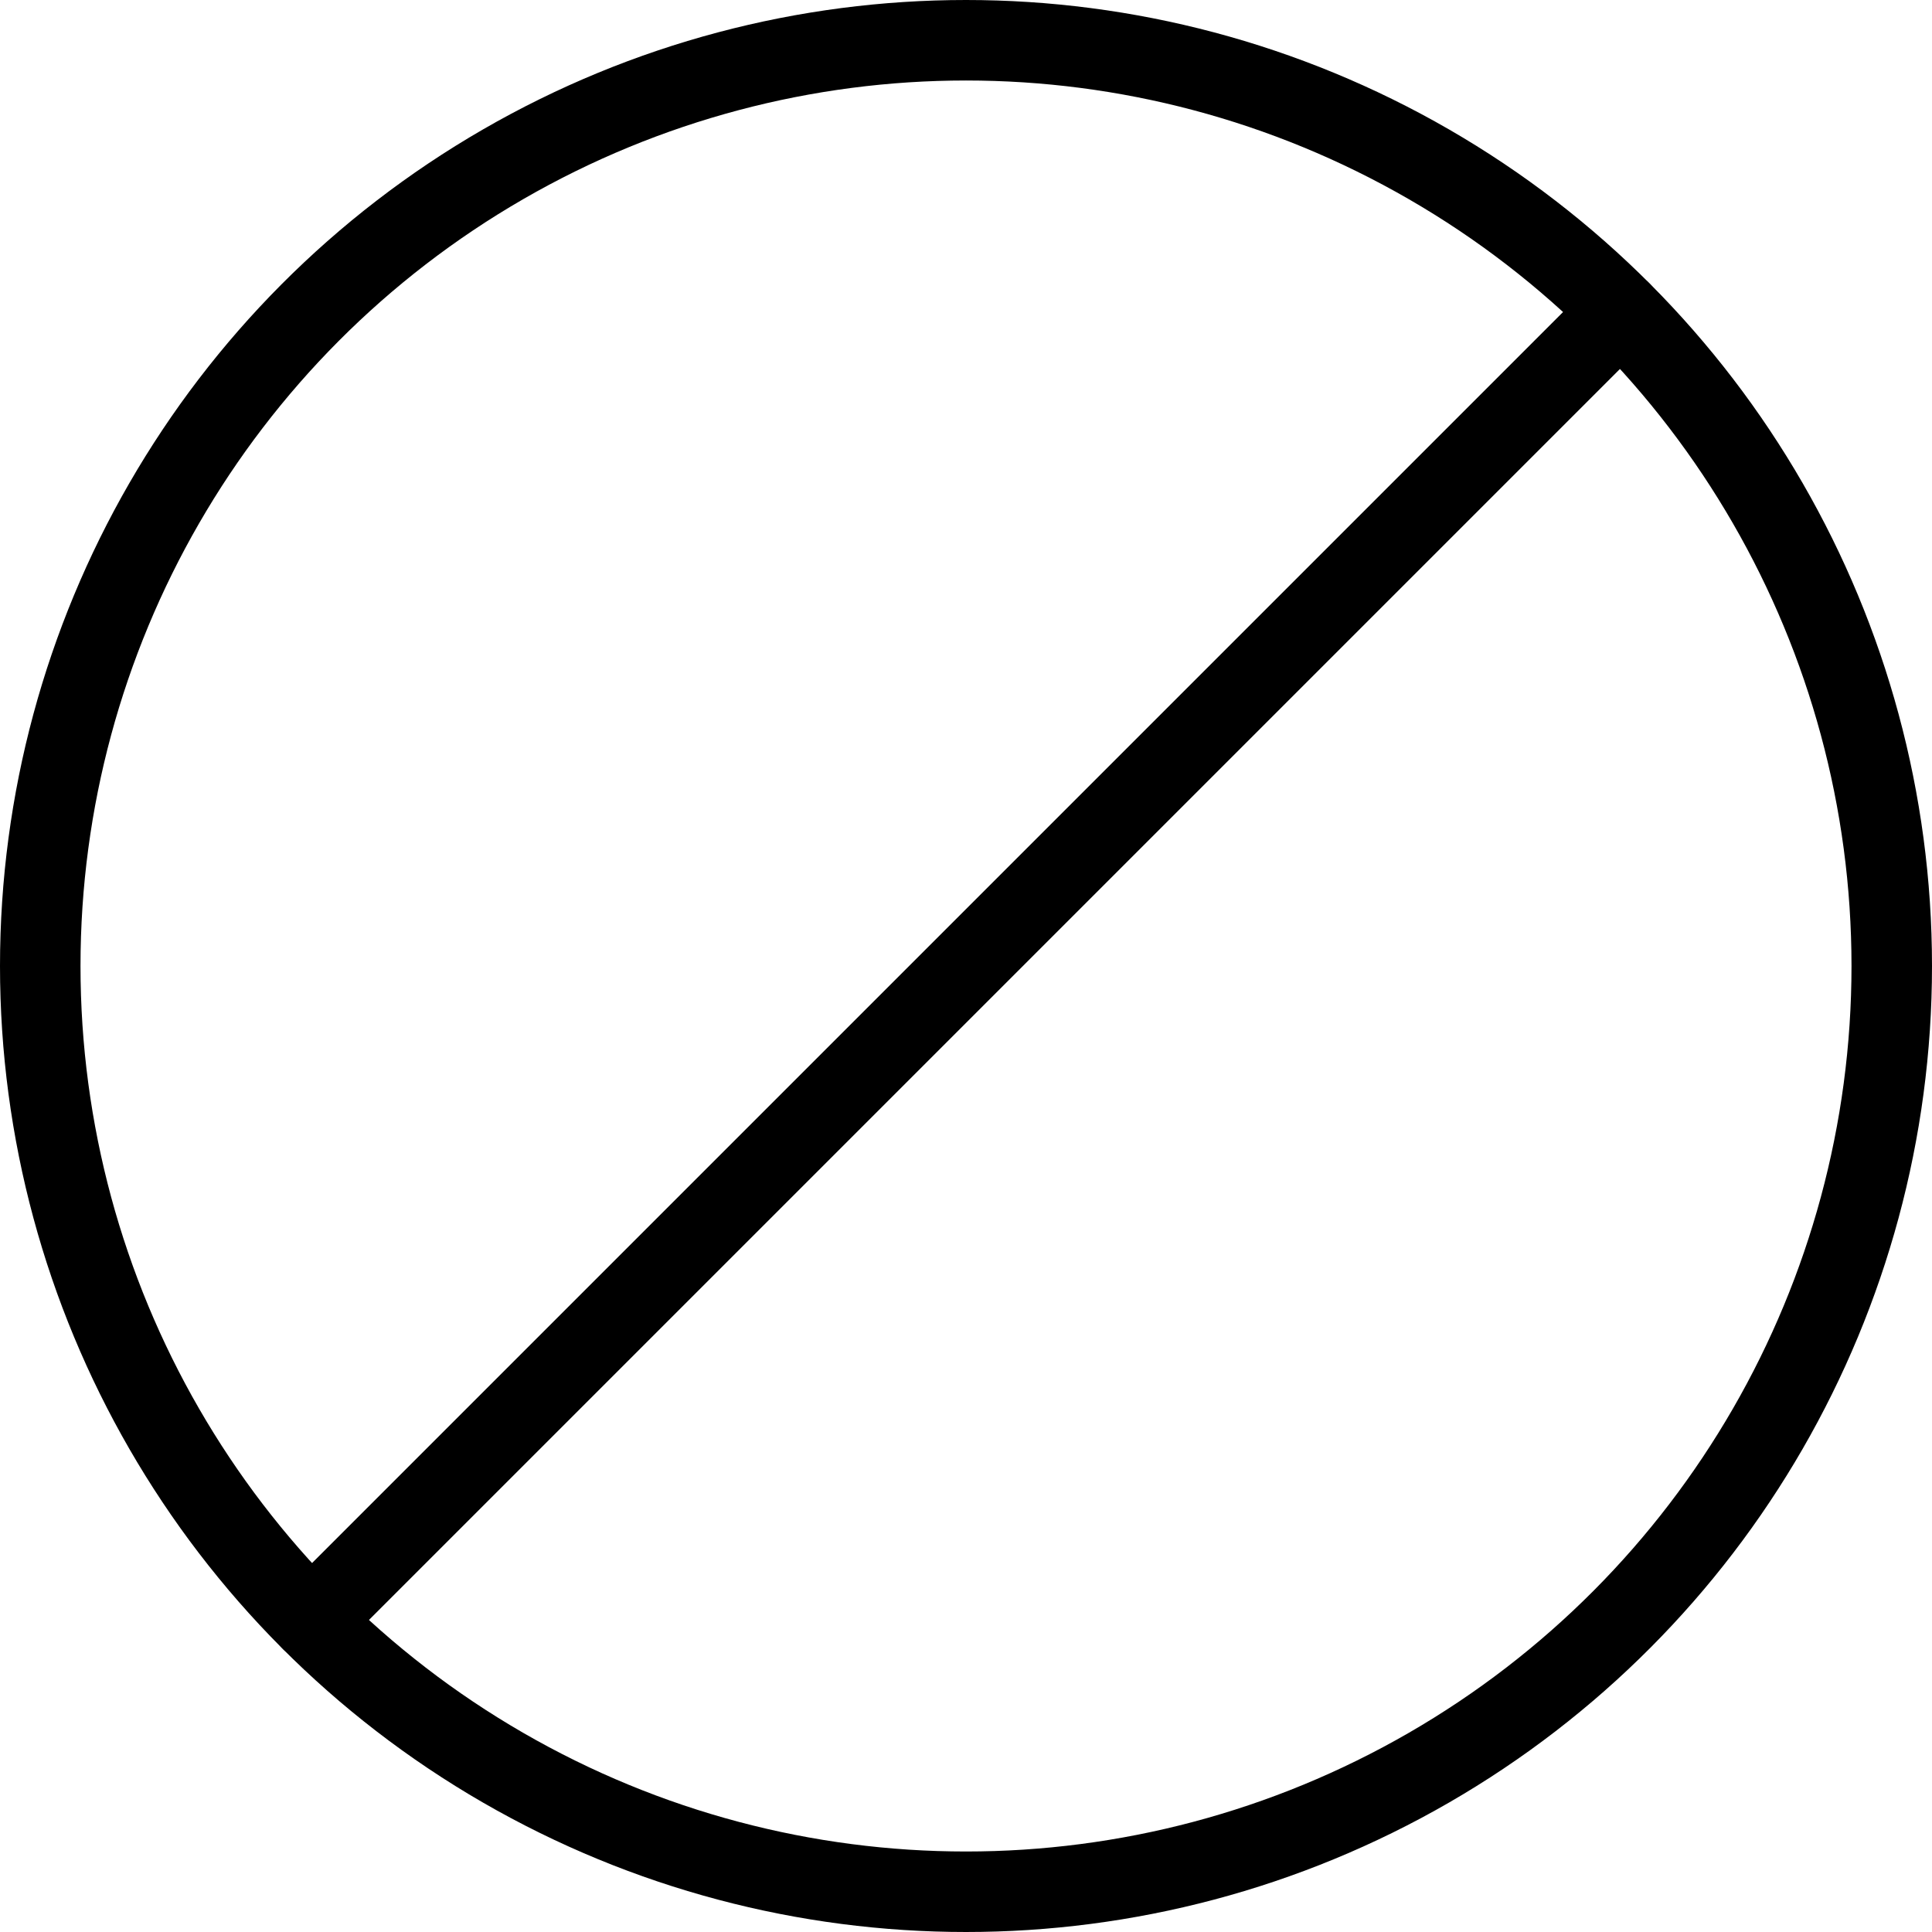 <svg xmlns="http://www.w3.org/2000/svg" viewBox="0 0 24 24"><defs><style>.a{fill:none;stroke:currentColor;stroke-linecap:round;stroke-linejoin:round;}</style></defs><title>delete</title><circle class="a" cx="12" cy="12" r="11.5"/><line class="a" x1="3.869" y1="20.131" x2="20.131" y2="3.869"/></svg>